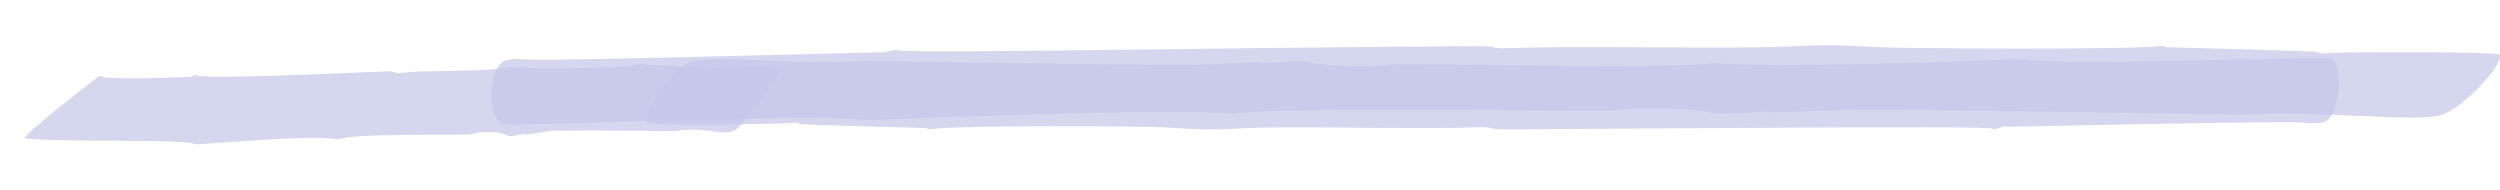 <svg width="894" height="68" viewBox="0 0 894 68" fill="none" xmlns="http://www.w3.org/2000/svg">
<path opacity="0.7" d="M310.014 42.974C292.933 40.361 188.455 45.108 180.51 44.432C173.598 43.508 174.949 24.965 179.795 22.138C181.464 21.125 183.847 20.929 189.727 21.285C196.957 21.818 293.568 19.205 314.384 18.707C316.132 19.258 320.105 17.285 321.137 17.978C322.726 18.778 370.397 18.174 419.656 17.587C437.77 17.374 474.079 16.823 528.105 16.503C537.878 16.449 530.171 17.552 541.612 17.16C566.003 16.307 619.235 17.534 637.747 16.68C652.604 16.005 655.782 15.987 669.924 16.787C682.08 17.48 761.371 17.729 770.667 16.627C772.891 16.307 774.56 16.467 774.401 16.876C774.401 16.876 828.586 18.263 828.745 18.601C829.063 19.009 830.572 19.241 832.241 18.992C835.101 18.565 893.417 18.352 893.894 19.578C895.324 23.045 881.897 37.339 874.19 40.734C866.087 44.325 831.526 39.276 800.779 40.983C648.313 38.494 662.138 39.205 633.695 40.29C630.437 39.027 617.328 41.979 609.462 39.756C606.284 38.85 582.767 38.583 577.523 39.454C575.299 39.827 544.154 39.383 512.056 39.276C479.958 39.17 446.828 39.436 440.869 40.663C415.921 38.494 319.946 42.654 310.014 42.974Z" fill="#C3C6E8"/>
<path opacity="0.7" d="M70.265 51.632C65.9 49.964 42.423 50.49 25.065 50.232C22.758 50.193 10.289 49.846 8.865 49.426C7.509 48.707 33.463 28.698 34.449 27.946C36.531 26.374 35.878 27.439 37.847 27.734C38.93 27.899 44.297 27.982 45.6 28.014C52.082 28.037 61.55 27.738 67.998 27.474C68.672 28.042 69.397 26.112 69.925 26.819C71.319 28.696 130.306 25.739 138.66 25.5C142.043 25.4 139.949 26.516 143.788 26.037C147.857 25.52 154.932 25.441 161.681 25.353C187.096 24.988 178.549 23.031 190.299 24.38C195.881 24.898 225.248 24.138 228.884 22.96C229.712 22.612 230.422 22.746 230.414 23.162C230.406 23.218 235.718 23.335 241.239 23.582C246.759 23.829 252.15 24.104 252.228 24.262C252.294 24.684 252.894 24.885 253.585 24.62C254.484 24.126 279.138 23.451 278.87 24.641C278.06 28.061 267.284 42.407 263.881 45.858C260.214 49.573 251.366 44.769 241.608 46.938C233.262 46.761 218.026 46.603 197.572 46.734L188.344 48.17C186.632 46.949 183.778 50.067 179.987 47.897C178.451 47.031 170.415 46.975 169.024 47.921C168.494 48.294 157.61 48.116 146.156 48.232C134.73 48.331 122.817 48.674 121.182 49.922C112.686 48.141 86.719 50.64 70.265 51.632Z" fill="#C3C6E8"/>
<path opacity="0.7" d="M723.747 21.105C737.816 23.903 825.464 20.025 832.924 20.836C838.638 21.836 836.42 40.325 832.162 43.088C830.64 44.077 828.658 44.257 823.726 43.844C817.641 43.245 743.481 44.839 718.255 45.328C716.821 44.753 713.318 46.697 712.456 46C710.525 44.777 567.803 46.241 538.022 46.24C529.806 46.248 536.369 45.19 526.697 45.541C506.179 46.309 461.509 44.975 445.929 45.814C433.364 46.493 430.816 46.454 418.902 45.679C406.831 44.899 342.032 44.906 334.452 46.035C332.604 46.364 331.268 46.208 331.326 45.795C331.326 45.795 285.979 44.617 285.856 44.343C285.679 43.922 284.225 43.707 282.91 43.966C280.449 44.362 232.043 45.072 231.472 43.863C229.955 40.404 239.75 26.009 245.953 22.56C252.558 18.892 282.9 23.667 308.478 21.804C446.028 23.701 419.327 23.56 450.27 22.18C452.972 23.449 464.122 20.503 470.709 22.742C473.352 23.648 493.159 23.971 497.74 23.093C499.614 22.729 525.956 23.253 553.064 23.499C580.184 23.727 608.083 23.659 613.219 22.459C631.835 24.648 706.61 21.761 723.747 21.105Z" fill="#C3C6E8"/>
</svg>
